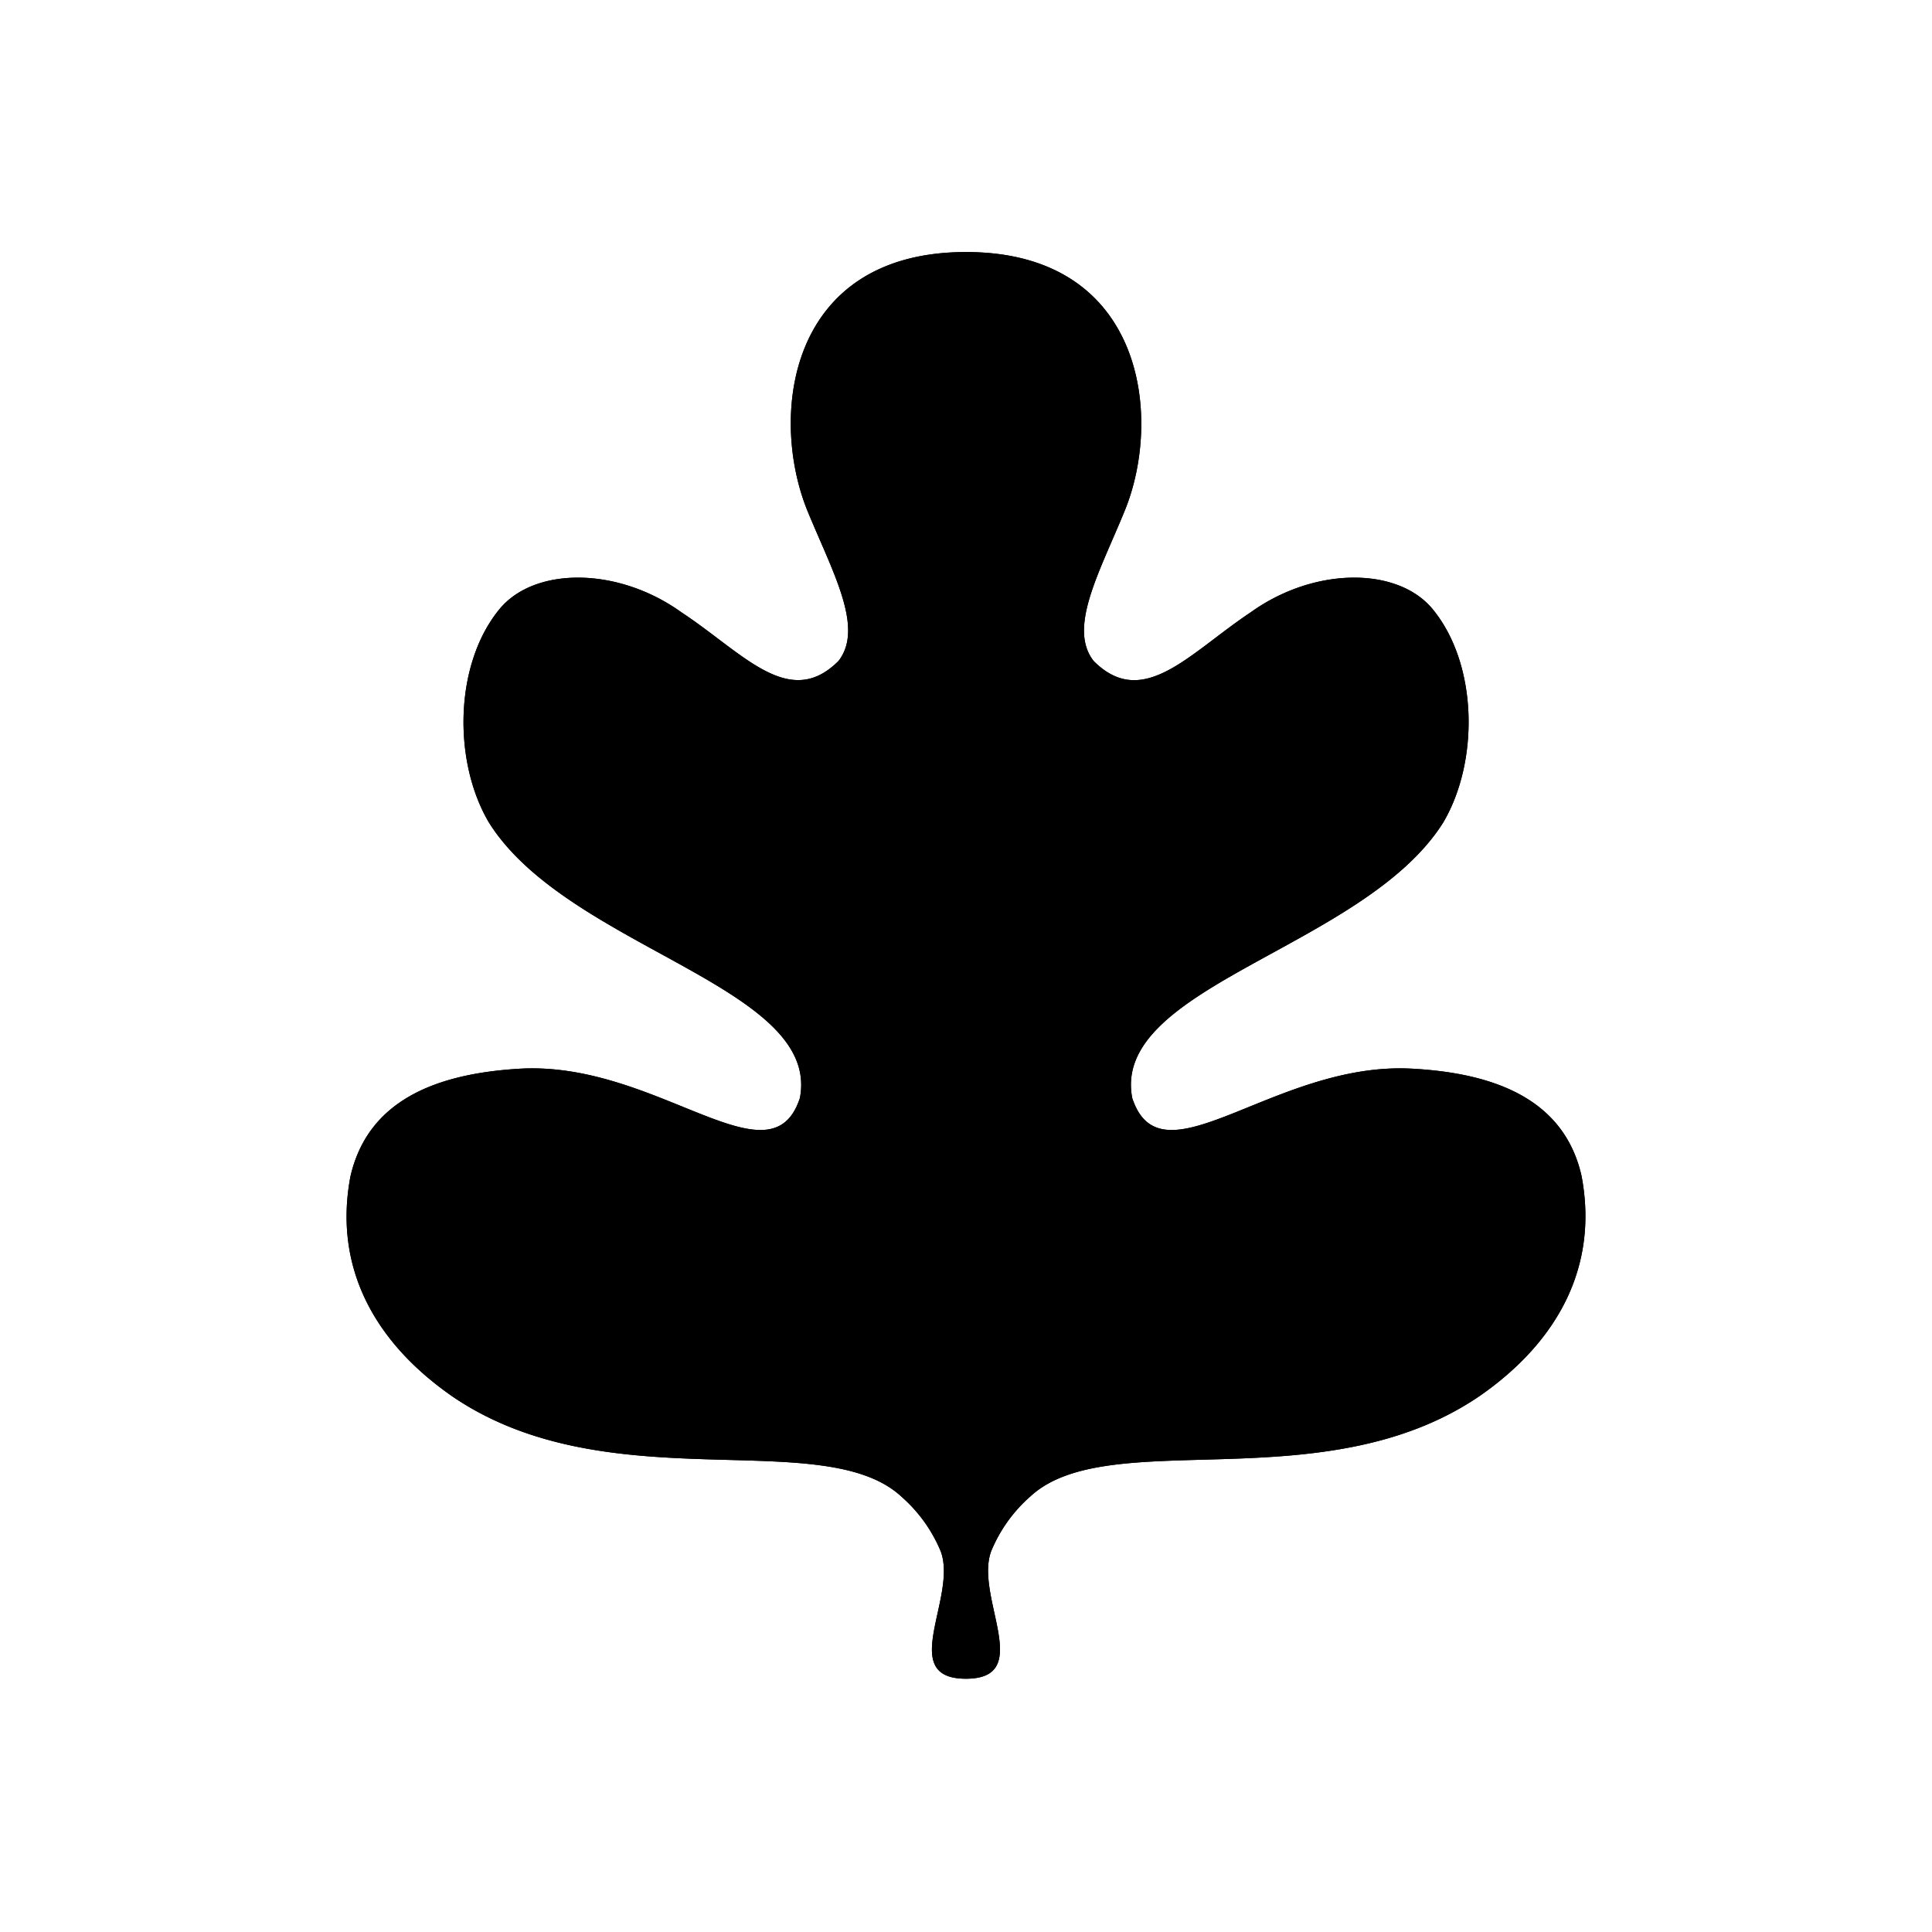 <svg xmlns="http://www.w3.org/2000/svg" viewBox="0 0 141.73 141.73"><defs><style>.cls-1{fill:current;}.cls-2{fill:none;fill:current;stroke-linecap:round;stroke-linejoin:round;stroke-width:0.75px;}</style></defs><title>lilz_art_4</title><g id="_4_fill" data-name="4 fill"><path class="cls-1" d="M70.86,123.15c5.09,0,.62-6,1.85-9.35a10.84,10.84,0,0,1,2.85-4c5.75-5.37,21.5.46,33-7.4,5.85-4.07,8.7-9.62,7.46-16.14-1.27-5.59-6.32-7.56-12.58-7.87-10-.46-18.25,8.66-20.38,2.16-1.58-8.21,17-11,22.8-20.19,2.66-4.47,2.58-11.67-.8-15.72-2.6-3.08-8.68-3.05-13.31.28-4.51,3-7.9,7.2-11.52,3.57-1.9-2.42.42-6.48,2.27-11,2.84-6.91,1.42-19-11.63-19s-14.48,12-11.63,19c1.85,4.5,4.17,8.57,2.27,11-3.63,3.63-7-.6-11.52-3.57-4.63-3.33-10.71-3.36-13.31-.28-3.38,4.06-3.46,11.25-.8,15.72,5.8,9.21,24.38,12,22.8,20.19-2.13,6.5-10.38-2.62-20.38-2.16C32,78.73,27,80.71,25.71,86.29c-1.24,6.52,1.61,12.07,7.46,16.14,11.5,7.86,27.25,2,33,7.4a10.84,10.84,0,0,1,2.85,4C70.24,117.19,65.78,123.15,70.86,123.15Z"/></g><g id="_4_stroke" data-name="4 stroke"><path class="cls-2" d="M70.86,123.15c5.09,0,.62-6,1.85-9.35a10.84,10.84,0,0,1,2.85-4c5.75-5.37,21.5.46,33-7.4,5.85-4.07,8.7-9.62,7.46-16.14-1.27-5.59-6.32-7.56-12.58-7.87-10-.46-18.25,8.66-20.38,2.16-1.58-8.21,17-11,22.8-20.19,2.66-4.47,2.58-11.67-.8-15.72-2.6-3.08-8.68-3.05-13.31.28-4.51,3-7.9,7.2-11.52,3.57-1.9-2.42.42-6.48,2.27-11,2.84-6.91,1.42-19-11.63-19s-14.48,12-11.63,19c1.85,4.5,4.17,8.57,2.27,11-3.63,3.63-7-.6-11.52-3.57-4.63-3.33-10.71-3.36-13.31-.28-3.38,4.06-3.46,11.25-.8,15.72,5.8,9.21,24.38,12,22.8,20.19-2.13,6.5-10.38-2.62-20.38-2.16C32,78.73,27,80.71,25.71,86.29c-1.24,6.52,1.61,12.07,7.46,16.14,11.5,7.86,27.25,2,33,7.4a10.84,10.84,0,0,1,2.85,4C70.24,117.19,65.78,123.15,70.86,123.15Z"/><path class="cls-2" d="M102.27,91.26c-.82-.92,0-2.12,1.37-1.73s1.16,2,.33,3c-3.67,4.24-27.15.59-33.1,10.17-6-9.58-29.43-5.94-33.1-10.17-.83-1-.95-2.62.33-3s2.19.8,1.37,1.73"/><path class="cls-2" d="M96.48,53.34c-1.12-.52-.8-2,.57-2.13s1.85,1.36,1.49,2.62C96.85,59.18,77,65.33,70.86,76.08c-6.12-10.75-26-16.9-27.68-22.24-.36-1.26.17-2.78,1.49-2.62s1.69,1.61.57,2.13"/><circle class="cls-2" cx="70.87" cy="30.13" r="1.9"/><line class="cls-2" x1="70.87" y1="32.02" x2="70.87" y2="110.92"/></g></svg>